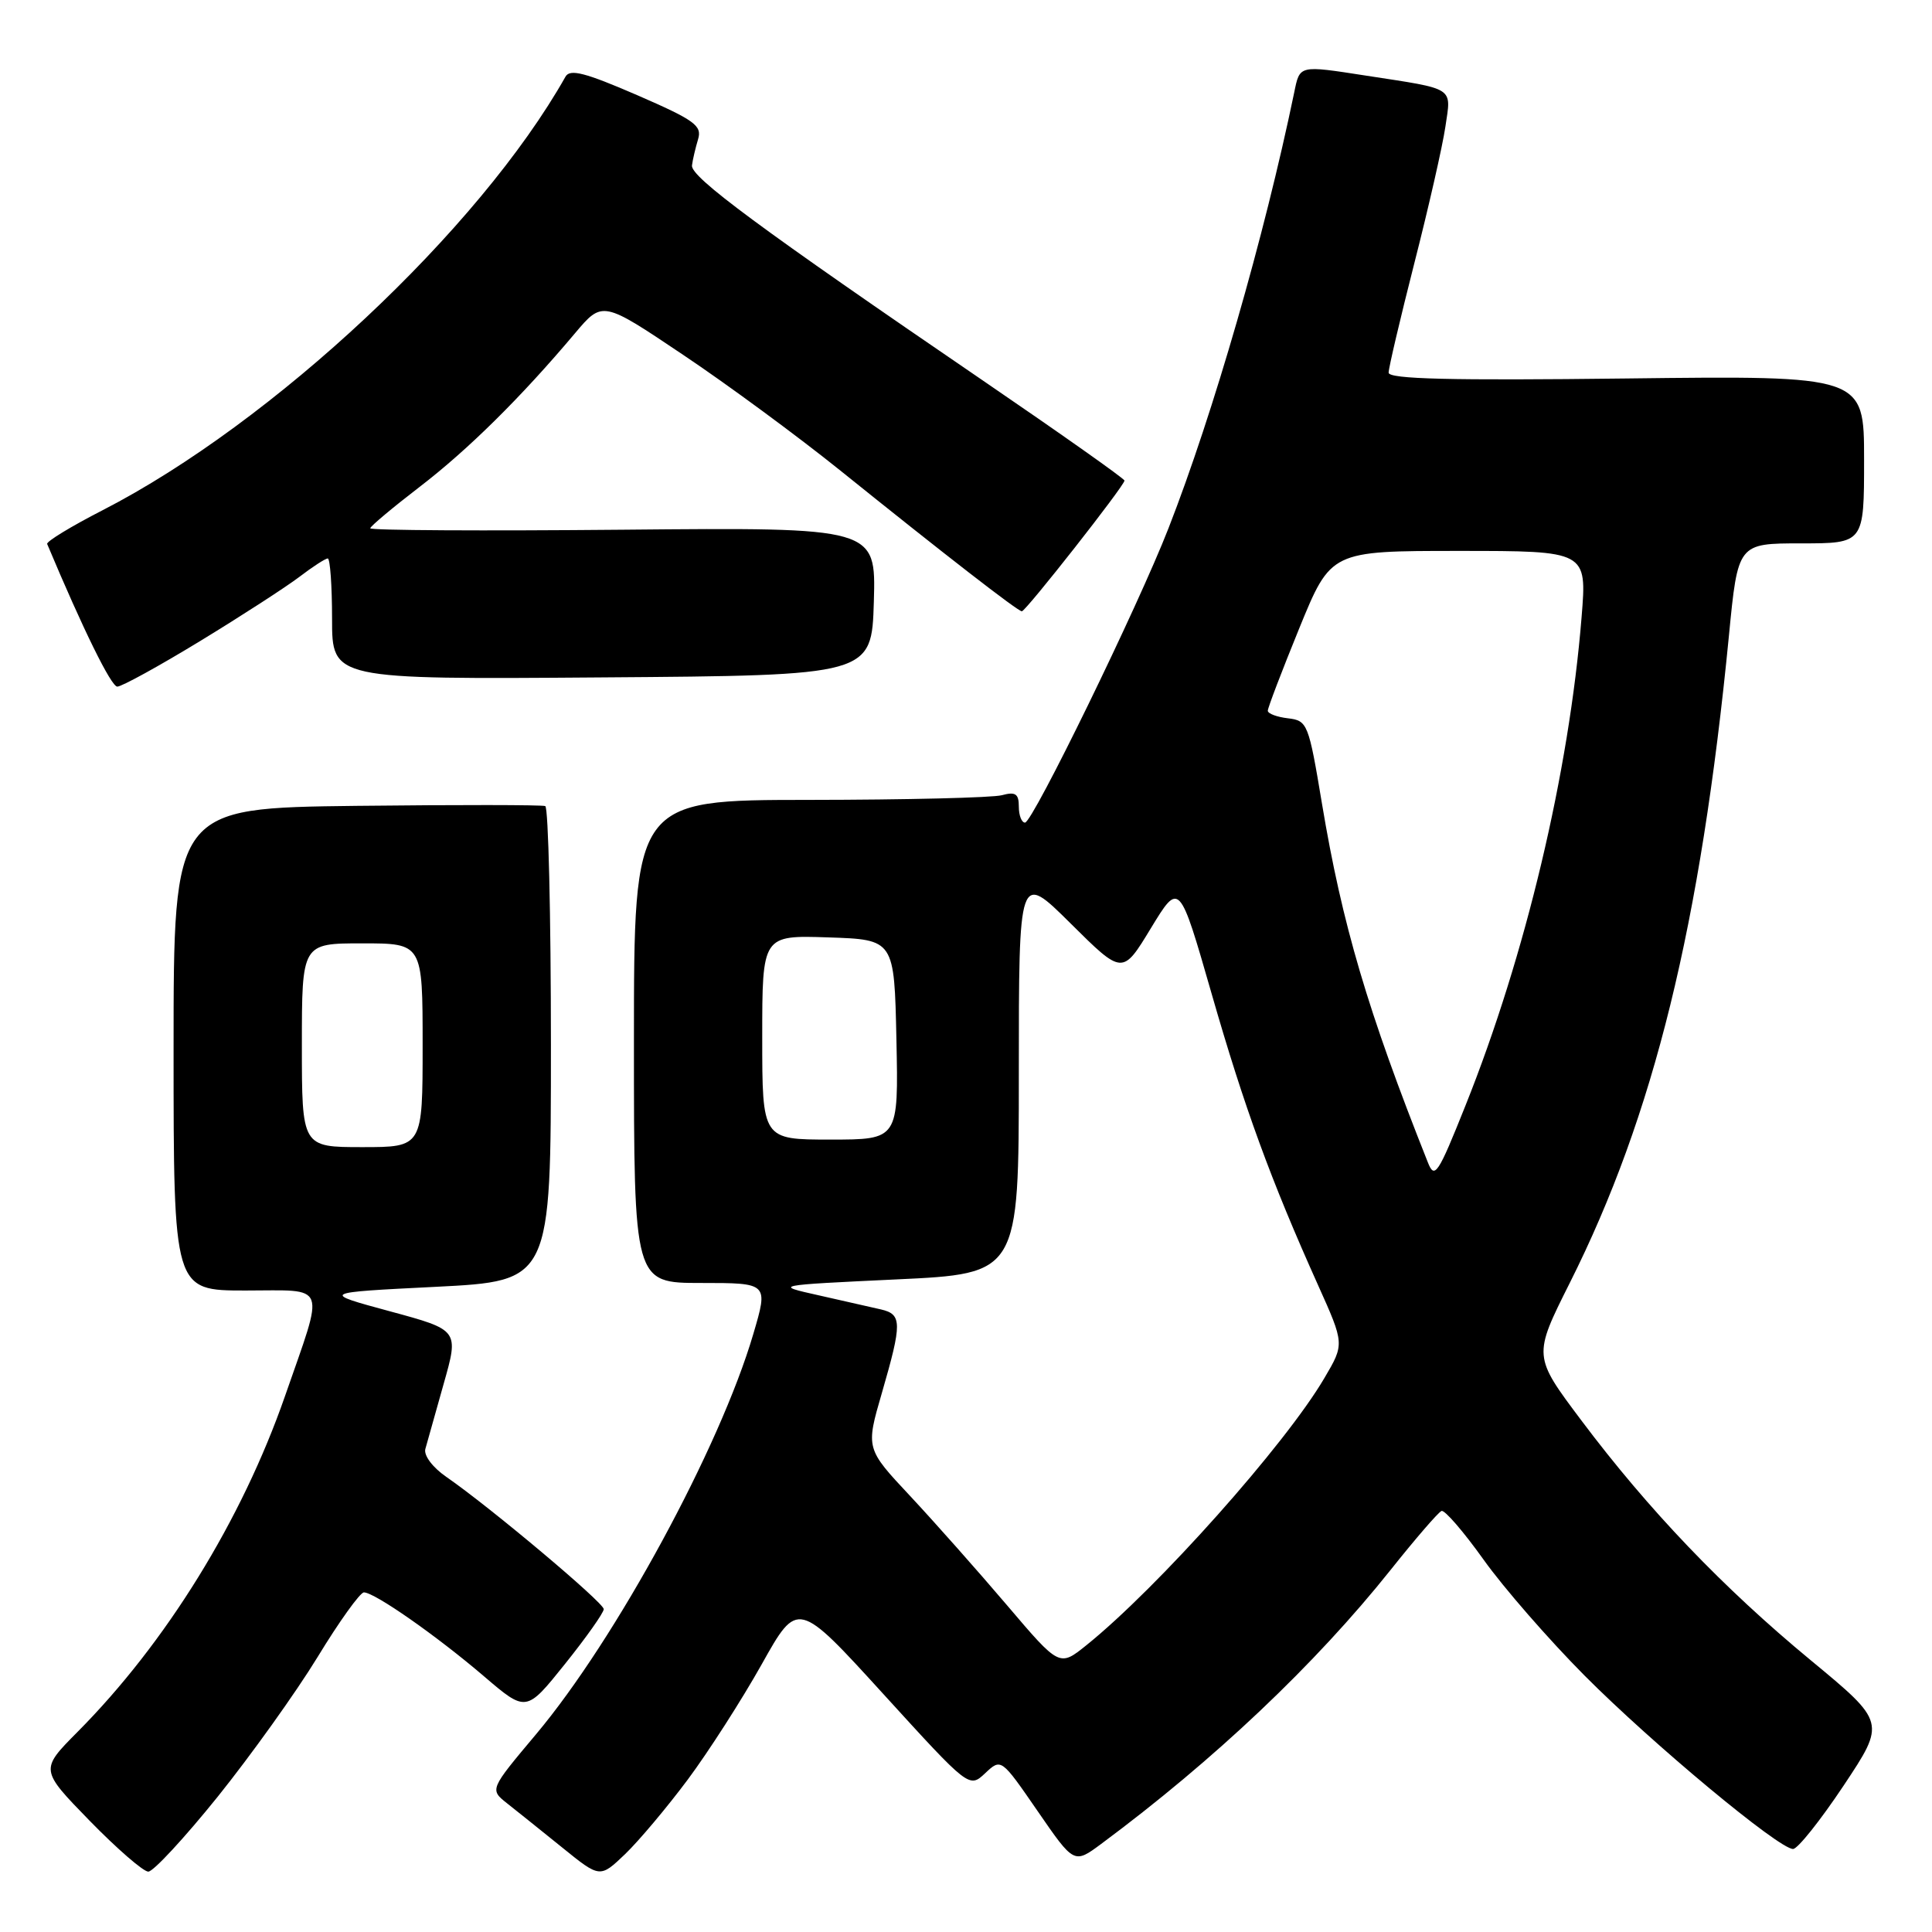 <?xml version="1.0" encoding="UTF-8" standalone="no"?>
<!DOCTYPE svg PUBLIC "-//W3C//DTD SVG 1.1//EN" "http://www.w3.org/Graphics/SVG/1.1/DTD/svg11.dtd" >
<svg xmlns="http://www.w3.org/2000/svg" xmlns:xlink="http://www.w3.org/1999/xlink" version="1.1" viewBox="0 0 256 256">
 <g >
 <path fill="currentColor"
d=" M 91.15 235.78 C 93.90 232.08 98.30 225.22 100.93 220.53 C 105.70 212.01 105.70 212.01 117.06 224.48 C 128.42 236.95 128.42 236.95 130.54 234.96 C 132.66 232.97 132.66 232.97 137.49 239.98 C 142.32 246.99 142.32 246.99 145.91 244.33 C 160.89 233.21 174.31 220.51 184.28 208.00 C 187.56 203.88 190.59 200.37 191.01 200.21 C 191.42 200.04 193.93 202.95 196.58 206.66 C 199.23 210.38 205.25 217.28 209.95 222.01 C 218.97 231.08 235.71 245.00 237.59 245.00 C 238.20 245.00 241.21 241.22 244.29 236.60 C 249.87 228.21 249.87 228.21 239.93 219.99 C 228.30 210.38 218.43 200.06 209.52 188.19 C 203.14 179.69 203.14 179.69 208.00 170.00 C 219.15 147.79 225.34 122.59 229.09 84.25 C 230.28 72.00 230.28 72.00 238.64 72.00 C 247.00 72.00 247.00 72.00 247.00 60.89 C 247.00 49.77 247.00 49.77 215.50 50.15 C 192.21 50.43 184.00 50.23 184.00 49.38 C 184.00 48.74 185.54 42.21 187.41 34.86 C 189.29 27.51 191.14 19.38 191.52 16.80 C 192.31 11.45 192.94 11.86 181.00 10.02 C 172.08 8.64 172.24 8.60 171.49 12.25 C 167.54 31.32 160.77 54.79 154.83 70.00 C 150.79 80.36 136.83 109.00 135.82 109.00 C 135.37 109.00 135.00 108.05 135.00 106.88 C 135.00 105.18 134.56 104.88 132.75 105.37 C 131.51 105.70 120.04 105.98 107.25 105.99 C 84.00 106.00 84.00 106.00 84.00 138.00 C 84.00 170.00 84.00 170.00 92.90 170.00 C 101.81 170.00 101.81 170.00 99.82 176.75 C 95.40 191.80 81.62 217.19 71.02 229.81 C 64.88 237.12 64.88 237.12 67.19 238.95 C 68.46 239.95 71.75 242.59 74.50 244.81 C 79.50 248.86 79.50 248.86 82.83 245.68 C 84.65 243.93 88.40 239.47 91.15 235.78 Z  M 28.85 238.07 C 33.24 232.60 39.20 224.28 42.08 219.57 C 44.95 214.85 47.72 211.00 48.22 211.00 C 49.63 211.00 57.85 216.75 64.11 222.10 C 69.72 226.90 69.72 226.90 74.86 220.49 C 77.69 216.96 80.00 213.69 80.00 213.22 C 80.00 212.36 64.95 199.71 59.16 195.71 C 57.33 194.45 56.13 192.86 56.36 192.00 C 56.59 191.18 57.68 187.29 58.79 183.36 C 60.81 176.23 60.81 176.23 51.65 173.75 C 42.50 171.27 42.50 171.27 57.75 170.51 C 73.00 169.74 73.00 169.74 73.00 138.43 C 73.00 121.21 72.66 106.98 72.25 106.81 C 71.84 106.64 60.59 106.63 47.25 106.78 C 23.00 107.07 23.00 107.07 23.00 139.03 C 23.00 171.00 23.00 171.00 32.52 171.00 C 43.53 171.00 43.06 169.75 37.76 185.00 C 32.04 201.43 22.00 217.69 10.26 229.50 C 5.30 234.50 5.30 234.50 11.87 241.25 C 15.49 244.96 18.99 248.00 19.65 248.00 C 20.32 248.00 24.45 243.53 28.85 238.07 Z  M 26.54 84.93 C 32.02 81.59 37.93 77.76 39.68 76.43 C 41.43 75.09 43.12 74.00 43.43 74.00 C 43.74 74.00 44.00 77.61 44.00 82.01 C 44.00 90.03 44.00 90.03 79.75 89.76 C 115.50 89.50 115.50 89.50 115.79 79.69 C 116.07 69.88 116.07 69.88 82.54 70.19 C 64.09 70.36 49.02 70.28 49.06 70.00 C 49.09 69.72 52.04 67.25 55.62 64.50 C 62.04 59.57 69.04 52.65 76.18 44.17 C 79.83 39.84 79.83 39.84 90.52 47.02 C 96.41 50.96 105.78 57.87 111.36 62.36 C 125.14 73.45 134.87 81.00 135.40 81.00 C 135.92 81.00 149.00 64.35 149.00 63.68 C 149.00 63.43 140.56 57.47 130.25 50.43 C 100.63 30.21 91.49 23.45 91.69 21.92 C 91.79 21.14 92.16 19.58 92.50 18.45 C 93.05 16.65 92.05 15.92 84.41 12.60 C 77.53 9.62 75.52 9.10 74.93 10.16 C 63.50 30.42 36.17 56.01 13.59 67.61 C 9.42 69.75 6.12 71.76 6.25 72.08 C 11.02 83.44 14.73 90.97 15.54 90.98 C 16.11 90.99 21.06 88.27 26.54 84.93 Z  M 133.44 212.71 C 129.62 208.22 123.85 201.71 120.61 198.24 C 114.71 191.94 114.71 191.94 116.86 184.55 C 119.54 175.30 119.53 174.16 116.75 173.51 C 115.51 173.22 111.80 172.38 108.50 171.64 C 102.50 170.30 102.50 170.30 118.75 169.53 C 135.00 168.77 135.00 168.77 135.00 142.16 C 135.00 115.55 135.00 115.55 141.87 122.37 C 148.74 129.19 148.74 129.19 152.50 122.99 C 156.27 116.80 156.27 116.80 160.54 131.65 C 164.88 146.76 168.38 156.34 174.65 170.29 C 178.15 178.08 178.15 178.08 175.50 182.58 C 170.34 191.39 153.39 210.41 143.94 218.01 C 140.38 220.87 140.38 220.87 133.44 212.71 Z  M 189.19 154.00 C 181.23 133.99 177.83 122.45 175.17 106.50 C 173.40 95.86 173.25 95.49 170.67 95.18 C 169.20 95.01 168.00 94.56 167.99 94.18 C 167.98 93.81 169.86 88.89 172.16 83.25 C 176.35 73.00 176.35 73.00 193.31 73.00 C 210.28 73.00 210.28 73.00 209.57 81.75 C 207.91 102.35 202.15 126.59 194.18 146.50 C 190.52 155.66 190.09 156.29 189.19 154.00 Z  M 101.00 137.46 C 101.00 123.92 101.00 123.92 109.75 124.21 C 118.50 124.50 118.50 124.50 118.78 137.75 C 119.06 151.00 119.06 151.00 110.03 151.00 C 101.00 151.00 101.00 151.00 101.00 137.46 Z  M 40.00 138.50 C 40.00 125.00 40.00 125.00 48.00 125.00 C 56.00 125.00 56.00 125.00 56.00 138.50 C 56.00 152.00 56.00 152.00 48.00 152.00 C 40.00 152.00 40.00 152.00 40.00 138.50 Z "/>
</g>
</svg>